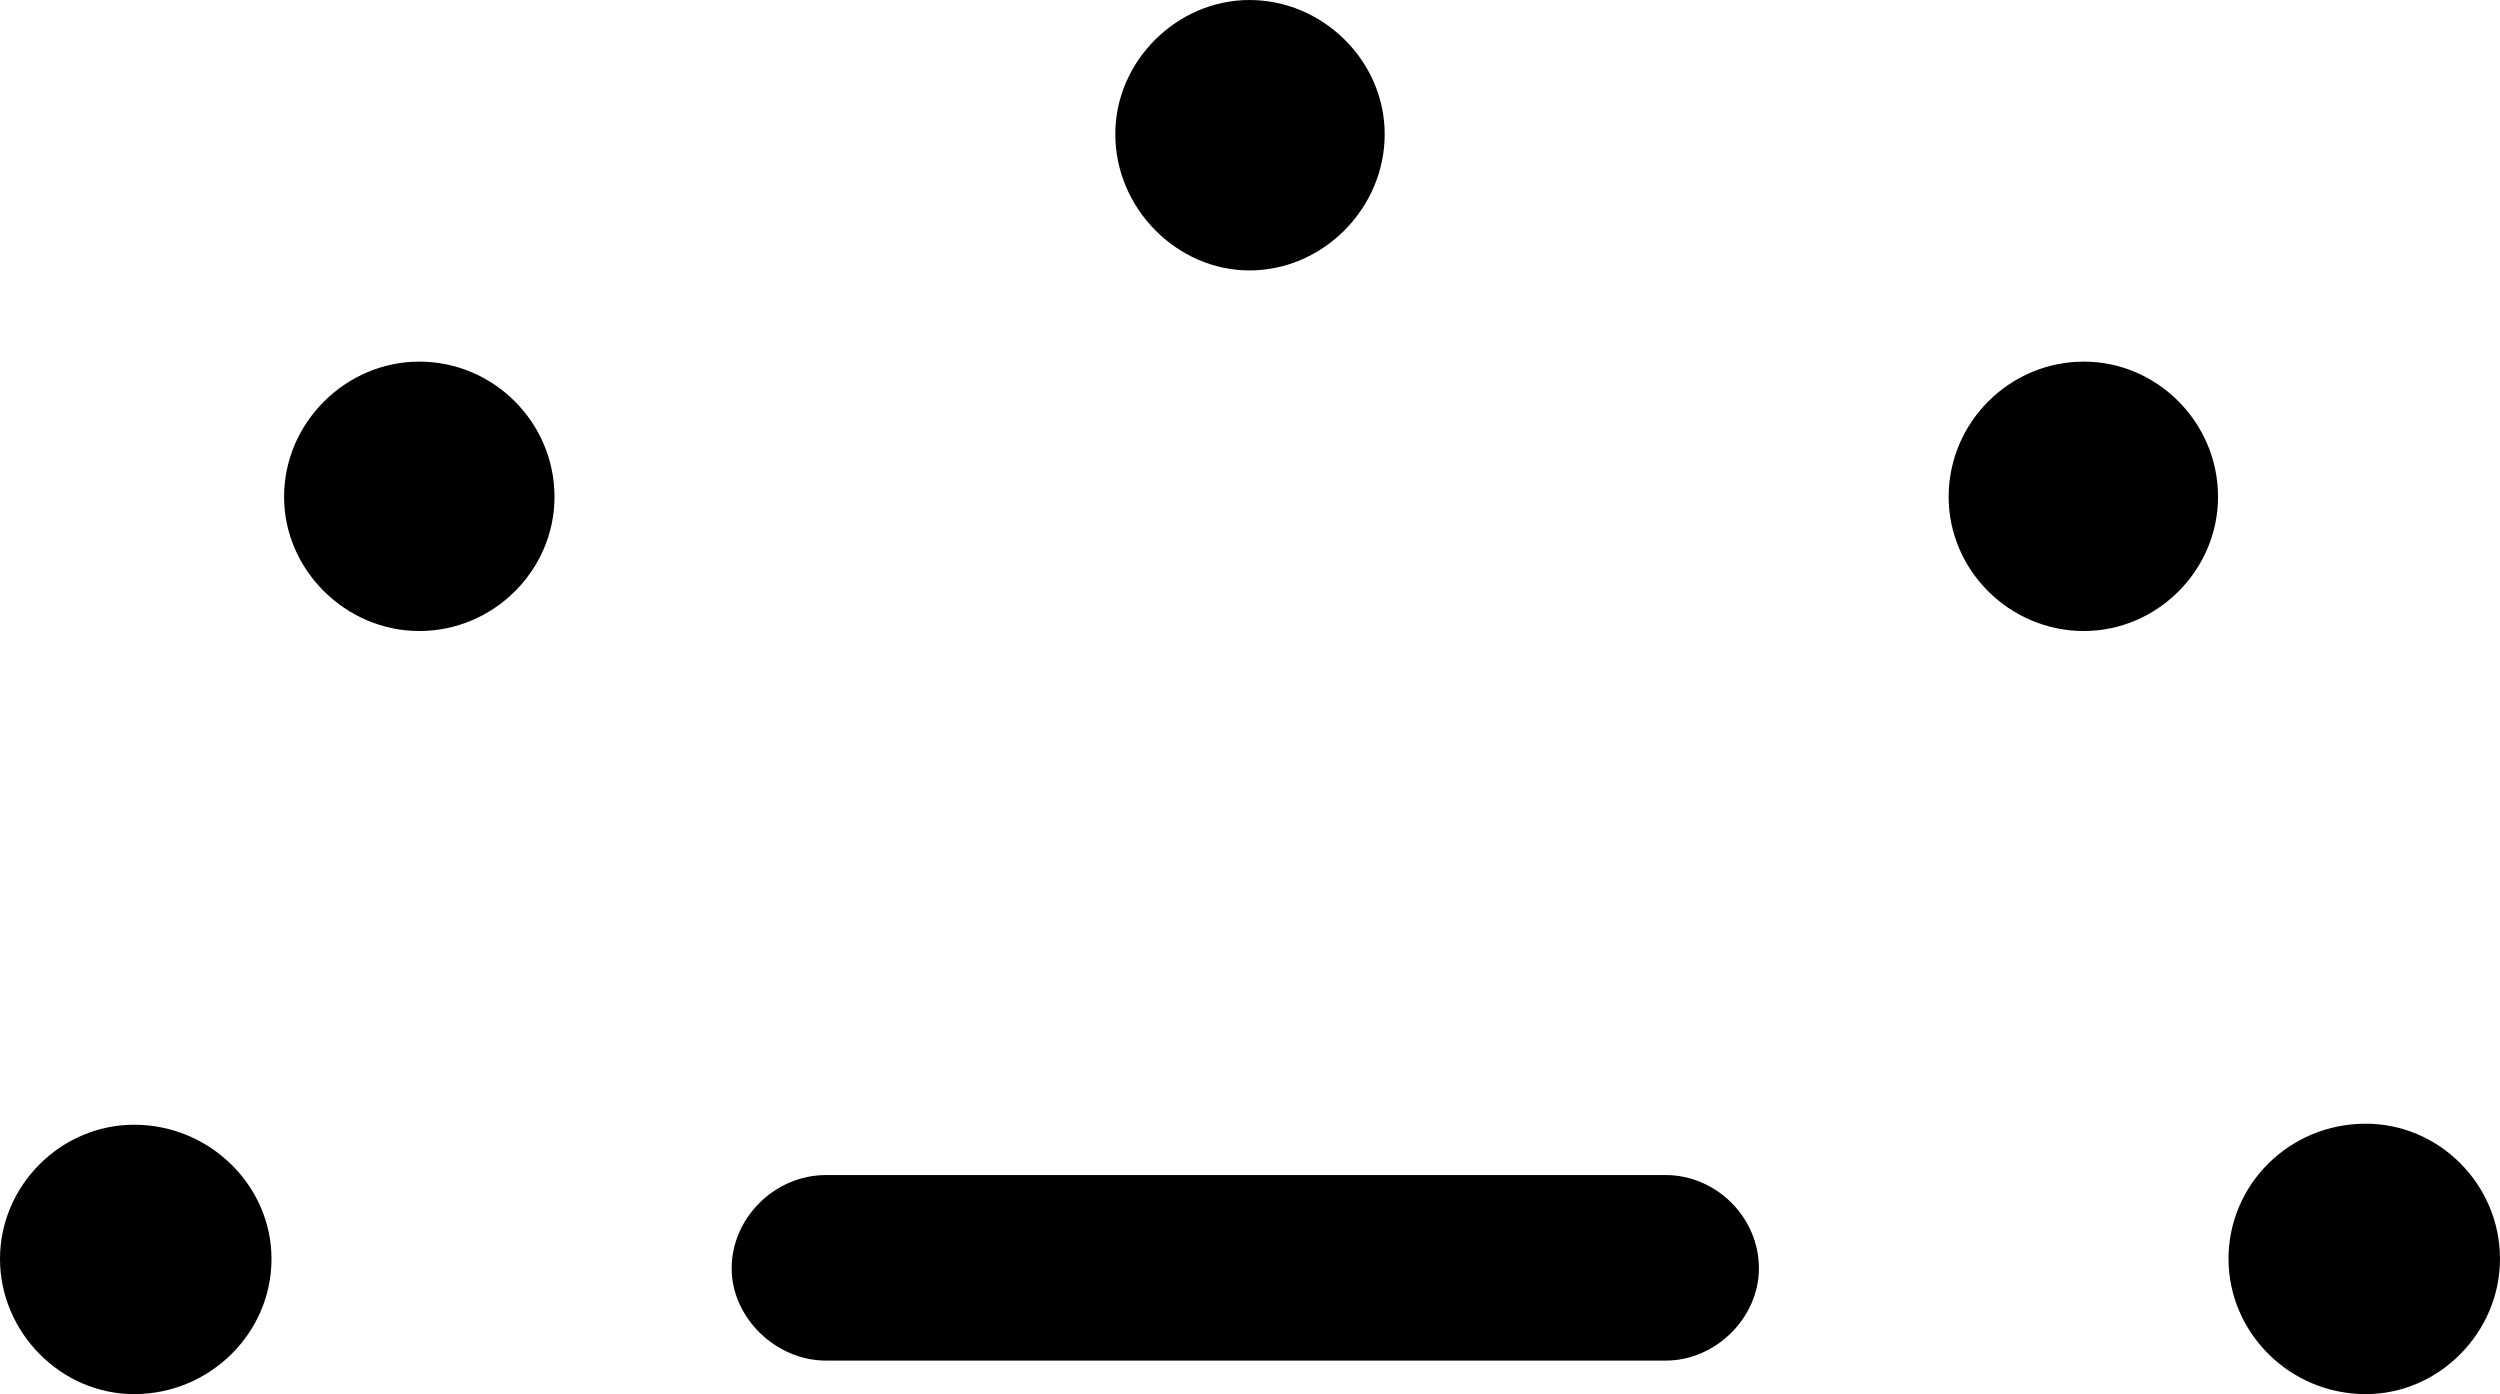 <?xml version="1.0" encoding="UTF-8" standalone="no"?>
<svg xmlns="http://www.w3.org/2000/svg"
     width="1164.551" height="649.414"
     viewBox="0 0 1164.551 649.414"
     fill="currentColor">
  <path d="M582.028 125.972C616.208 125.972 645.018 97.172 645.018 62.502C645.018 28.322 616.208 0.002 582.028 0.002C548.338 0.002 519.528 28.322 519.528 62.502C519.528 97.172 548.338 125.972 582.028 125.972ZM195.308 293.942C229.978 293.942 258.298 265.622 258.298 231.442C258.298 196.782 229.978 168.452 195.308 168.452C161.138 168.452 132.328 196.782 132.328 231.442C132.328 265.622 161.138 293.942 195.308 293.942ZM970.708 293.942C1004.888 293.942 1033.208 265.622 1033.208 231.442C1033.208 196.782 1004.888 168.452 970.708 168.452C936.038 168.452 907.718 196.782 907.718 231.442C907.718 265.622 936.038 293.942 970.708 293.942ZM1102.048 649.412C1136.228 649.412 1164.548 620.602 1164.548 586.422C1164.548 551.762 1136.228 523.442 1102.048 523.442C1066.408 523.442 1038.088 551.762 1038.088 586.422C1038.088 620.602 1066.408 649.412 1102.048 649.412ZM62.498 649.412C97.658 649.412 126.468 621.092 126.468 586.422C126.468 552.242 97.658 523.922 62.498 523.922C28.318 523.922 -0.002 552.242 -0.002 586.422C-0.002 620.602 28.318 649.412 62.498 649.412ZM384.768 633.792H775.878C799.318 633.792 819.338 613.772 819.338 590.822C819.338 566.892 799.318 547.362 775.878 547.362H384.768C360.838 547.362 340.818 567.382 340.818 590.822C340.818 613.772 361.328 633.792 384.768 633.792Z"/>
</svg>